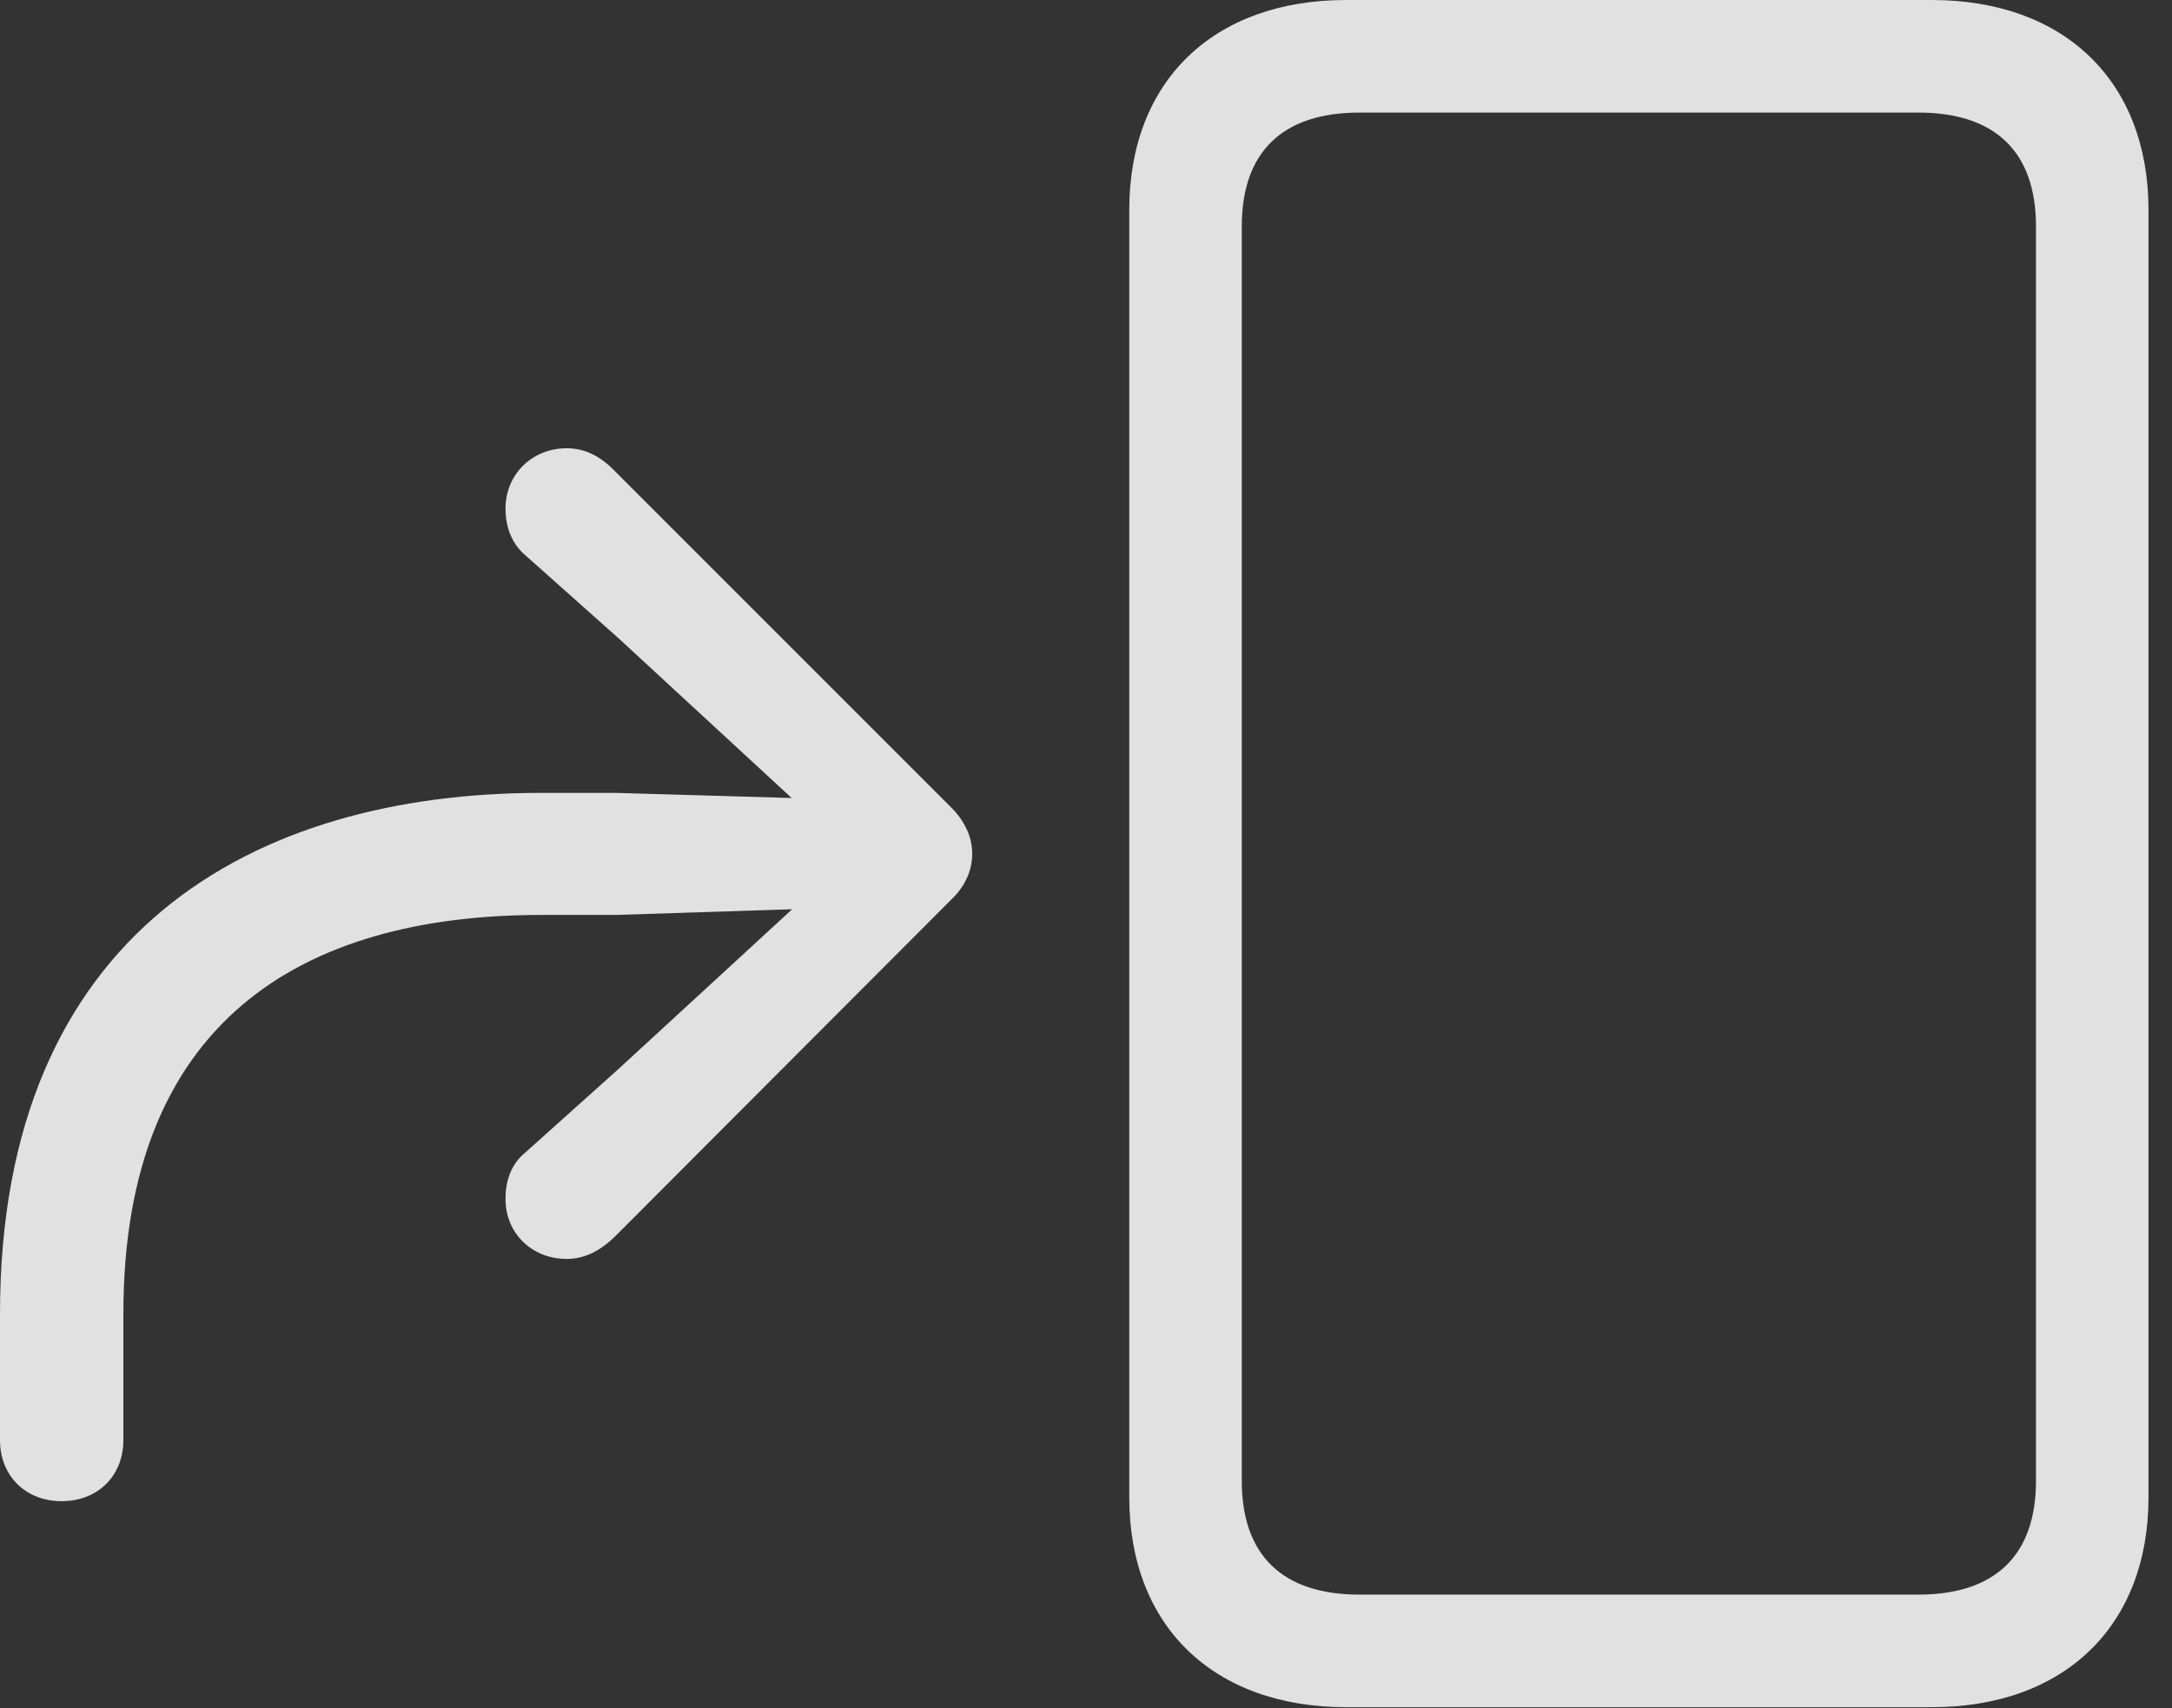<?xml version="1.0" encoding="UTF-8"?>
<!--Generator: Apple Native CoreSVG 326-->
<!DOCTYPE svg
PUBLIC "-//W3C//DTD SVG 1.1//EN"
       "http://www.w3.org/Graphics/SVG/1.1/DTD/svg11.dtd">
<svg version="1.1" xmlns="http://www.w3.org/2000/svg" xmlns:xlink="http://www.w3.org/1999/xlink" viewBox="0 0 33.359 26.24">
 <rect x="0" y="0" width="33.359" height="26.24" fill="#333333" stroke="none"/>
 <g>
  <rect height="26.24" opacity="0" width="33.359" x="0" y="0"/>
  <path d="M17.344 22.998C17.344 24.971 18.633 26.221 20.674 26.221L29.668 26.221C31.709 26.221 32.998 24.971 32.998 22.998L32.998 3.223C32.998 1.25 31.709 0 29.668 0L20.674 0C18.633 0 17.344 1.25 17.344 3.223ZM19.072 22.744L19.072 3.477C19.072 2.334 19.697 1.729 20.879 1.729L29.463 1.729C30.645 1.729 31.27 2.334 31.27 3.477L31.27 22.744C31.27 23.887 30.645 24.492 29.463 24.492L20.879 24.492C19.697 24.492 19.072 23.887 19.072 22.744Z" fill="white" fill-opacity="0.85"/>
  <path d="M0.947 23.057C1.504 23.057 1.895 22.666 1.895 22.119L1.895 20.176C1.895 15.703 4.619 14.053 8.311 14.053L9.453 14.053L12.793 13.945L12.793 13.389L9.502 16.416L8.076 17.695C7.832 17.891 7.764 18.164 7.764 18.418C7.764 18.945 8.174 19.336 8.701 19.336C8.955 19.336 9.189 19.238 9.443 18.994L14.609 13.818C14.815 13.623 14.932 13.379 14.932 13.115C14.932 12.852 14.815 12.607 14.609 12.402L9.395 7.188C9.18 6.982 8.955 6.885 8.701 6.885C8.174 6.885 7.764 7.285 7.764 7.812C7.764 8.066 7.842 8.34 8.076 8.535L9.502 9.805L12.793 12.842L12.793 12.275L9.453 12.178L8.311 12.178C3.906 12.178 0 14.307 0 20.176L0 22.119C0 22.666 0.391 23.057 0.947 23.057Z" fill="white" fill-opacity="0.85"/>
 </g>
</svg>
